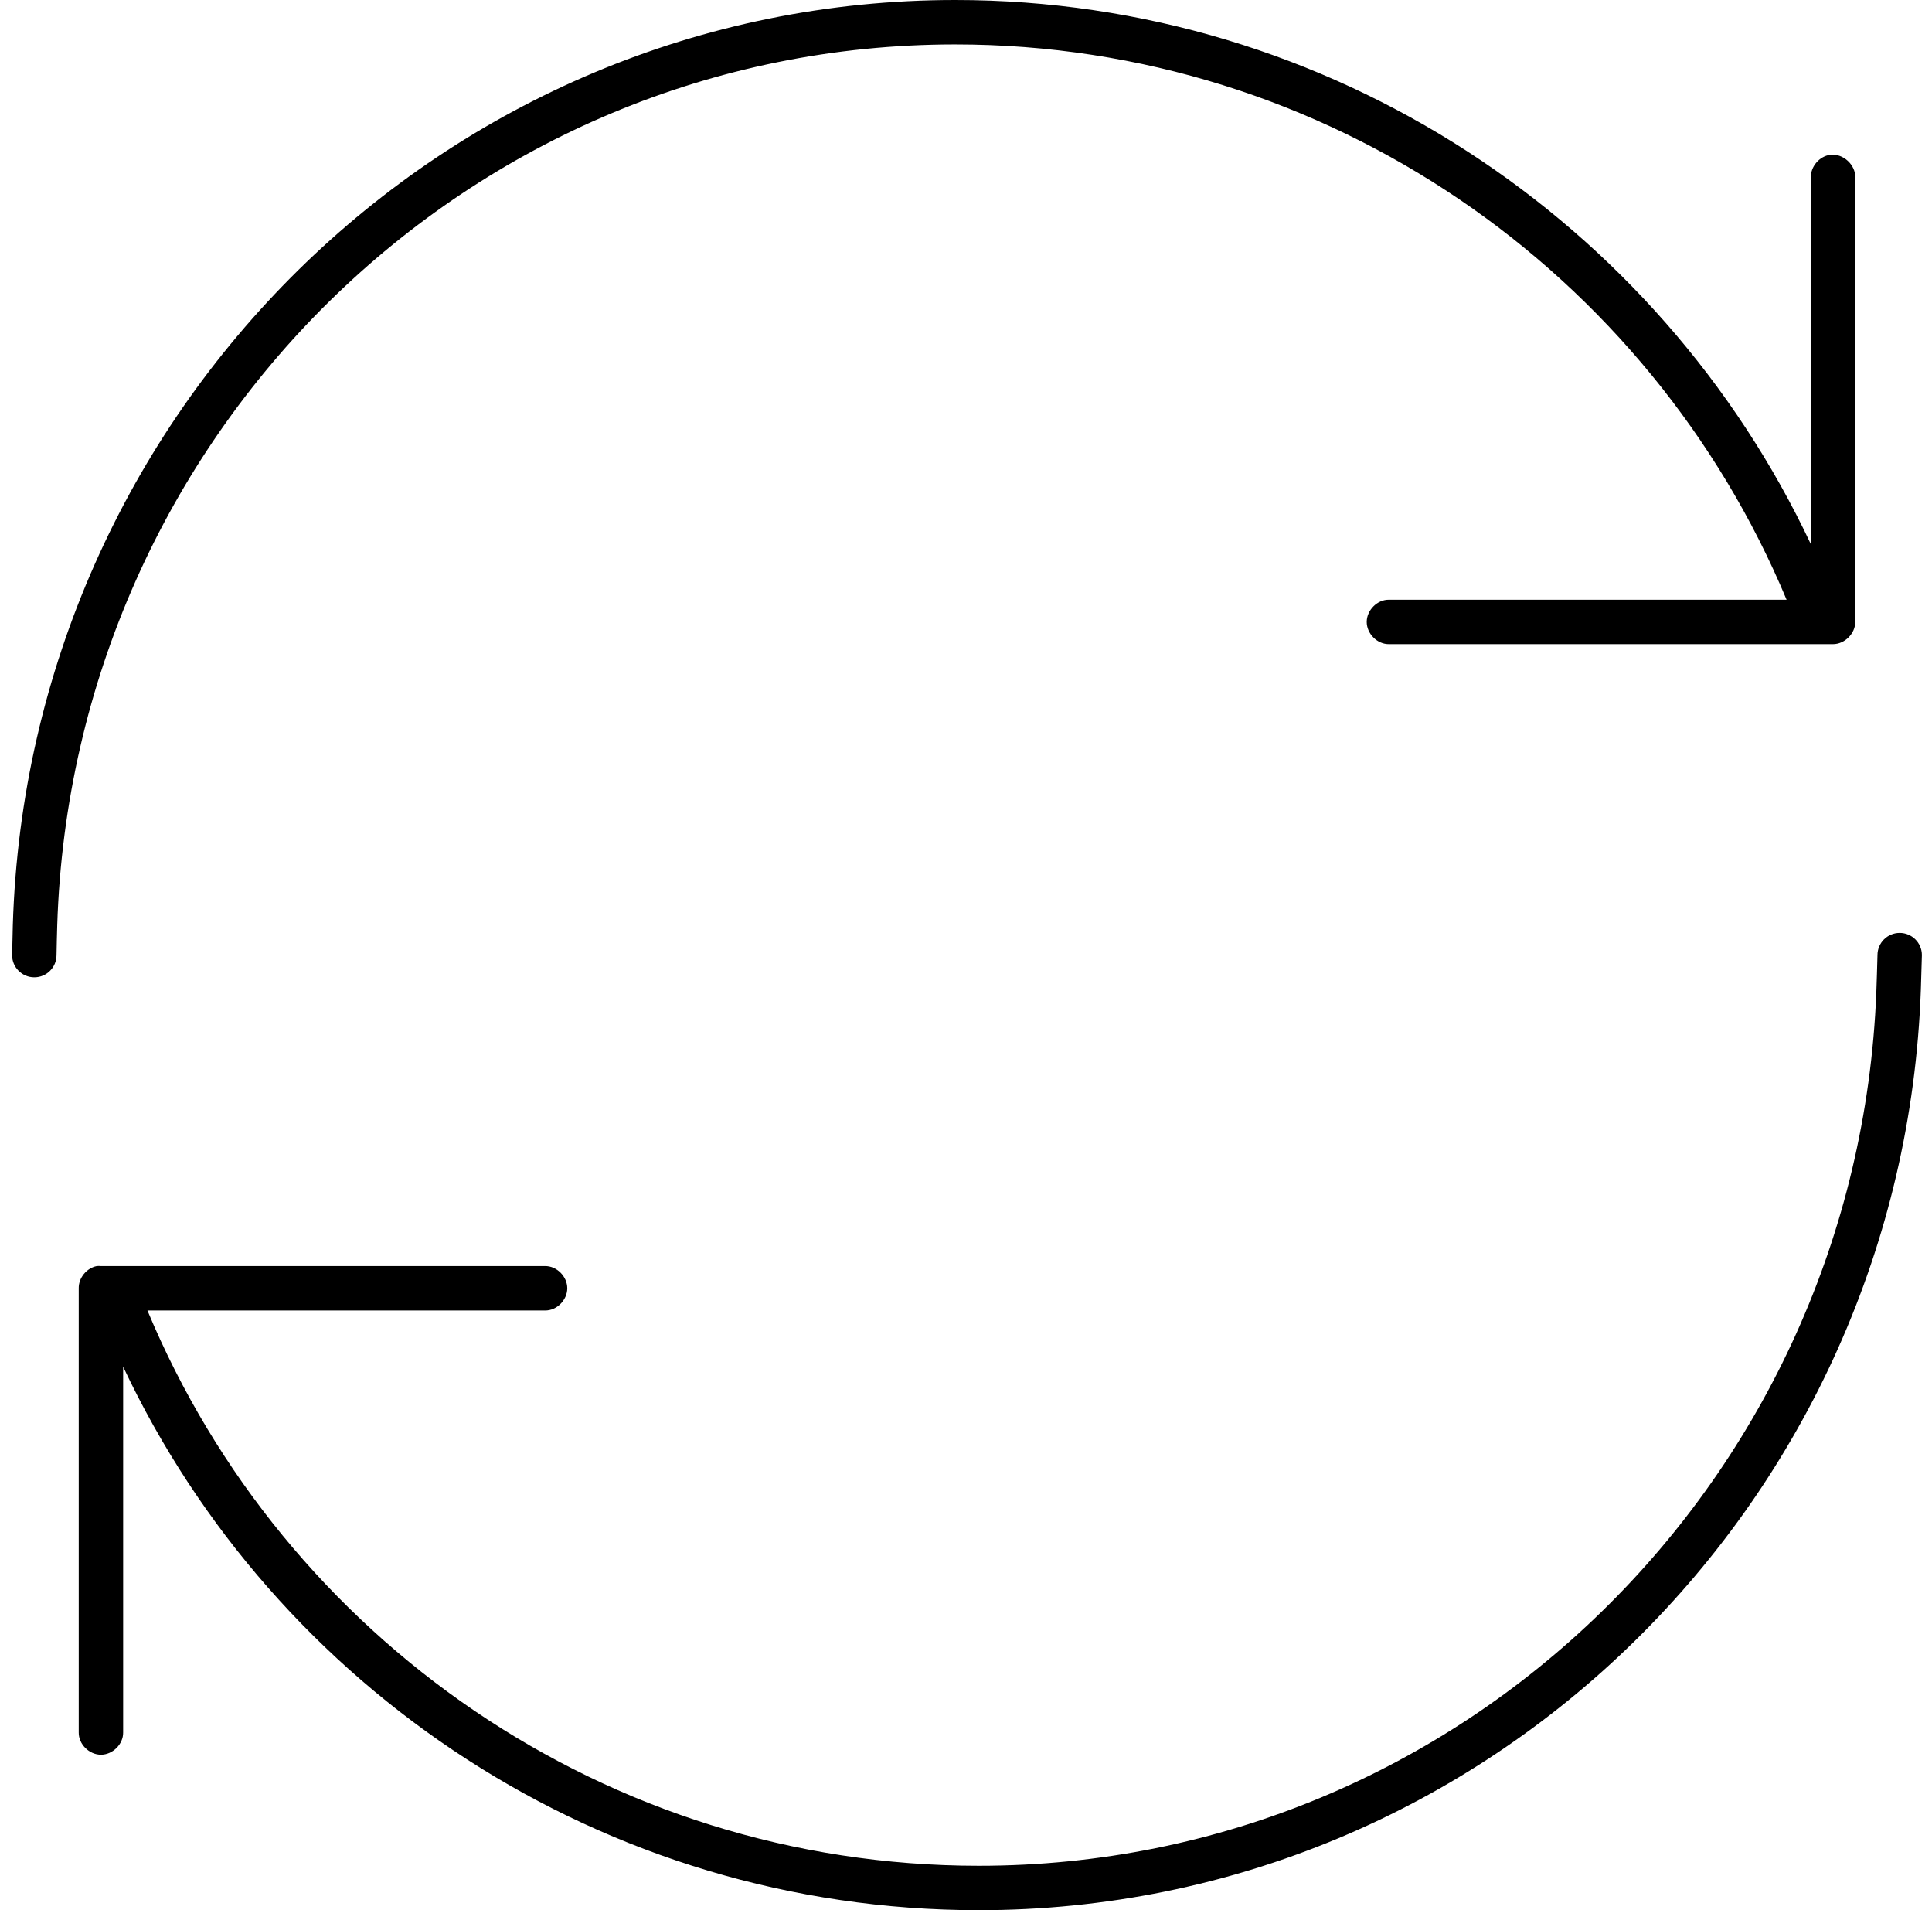 
<svg width="87px" height="86px" viewBox="0 0 87 86" version="1.1" xmlns="http://www.w3.org/2000/svg" xmlns:xlink="http://www.w3.org/1999/xlink">
    <!-- Generator: Sketch 47.1 (45422) - http://www.bohemiancoding.com/sketch -->
    <desc>Created with Sketch.</desc>
    <defs></defs>
    <g id="Page-1" stroke="none" stroke-width="1" fill="none" fill-rule="evenodd">
        <g id="Artboard-2" transform="translate(-295, -544)">
            <g id="Group-12" transform="translate(265, 513)">
                <circle id="Oval" cx="73.5" cy="73.5" r="73.5"></circle>
                <g id="Group-2" transform="translate(30, 31)" fill-rule="nonzero" fill="#000000">
                    <path d="M43.014,0 C20.003,0 1.279,18.548 0.577,41.656 C0.564,42.099 0.56,42.542 0.545,43 C0.545,43.552 0.993,44 1.545,44 C2.098,44 2.545,43.552 2.545,43 C2.554,42.56 2.563,42.074 2.577,41.656 C3.272,19.615 21.094,2 43.014,2 C59.797,2 74.31,12.278 80.452,27 L62.545,27 C62.017,26.992 61.545,27.472 61.545,28 C61.545,28.528 62.017,29.007 62.545,29 L82.545,29 C83.069,29 83.545,28.524 83.545,28 L83.545,8 C83.568,7.422 82.995,6.896 82.42,6.969 C81.929,7.03 81.526,7.505 81.545,8 L81.545,24.5 C74.709,9.988 59.944,0 43.014,0 Z M85.545,42 C84.993,42 84.545,42.448 84.545,43 C84.534,43.552 84.509,44.168 84.493,44.68 C83.626,66.563 65.885,84 44.077,84 C27.291,84 12.779,73.726 6.639,59 L24.545,59 C25.074,59.008 25.545,58.528 25.545,58 C25.545,57.472 25.074,56.993 24.545,57 L4.545,57 C4.483,56.994 4.42,56.994 4.358,57 C3.9,57.087 3.537,57.533 3.545,58 L3.545,78 C3.538,78.528 4.017,79 4.545,79 C5.074,79 5.553,78.528 5.545,78 L5.545,61.531 C12.382,76.044 27.147,86 44.077,86 C67.016,86 85.686,67.57 86.498,44.562 C86.514,44.04 86.529,43.541 86.545,43 C86.545,42.448 86.098,42 85.545,42 Z" id="Shape"></path>
                </g>
            </g>
        </g>
    </g>
</svg>